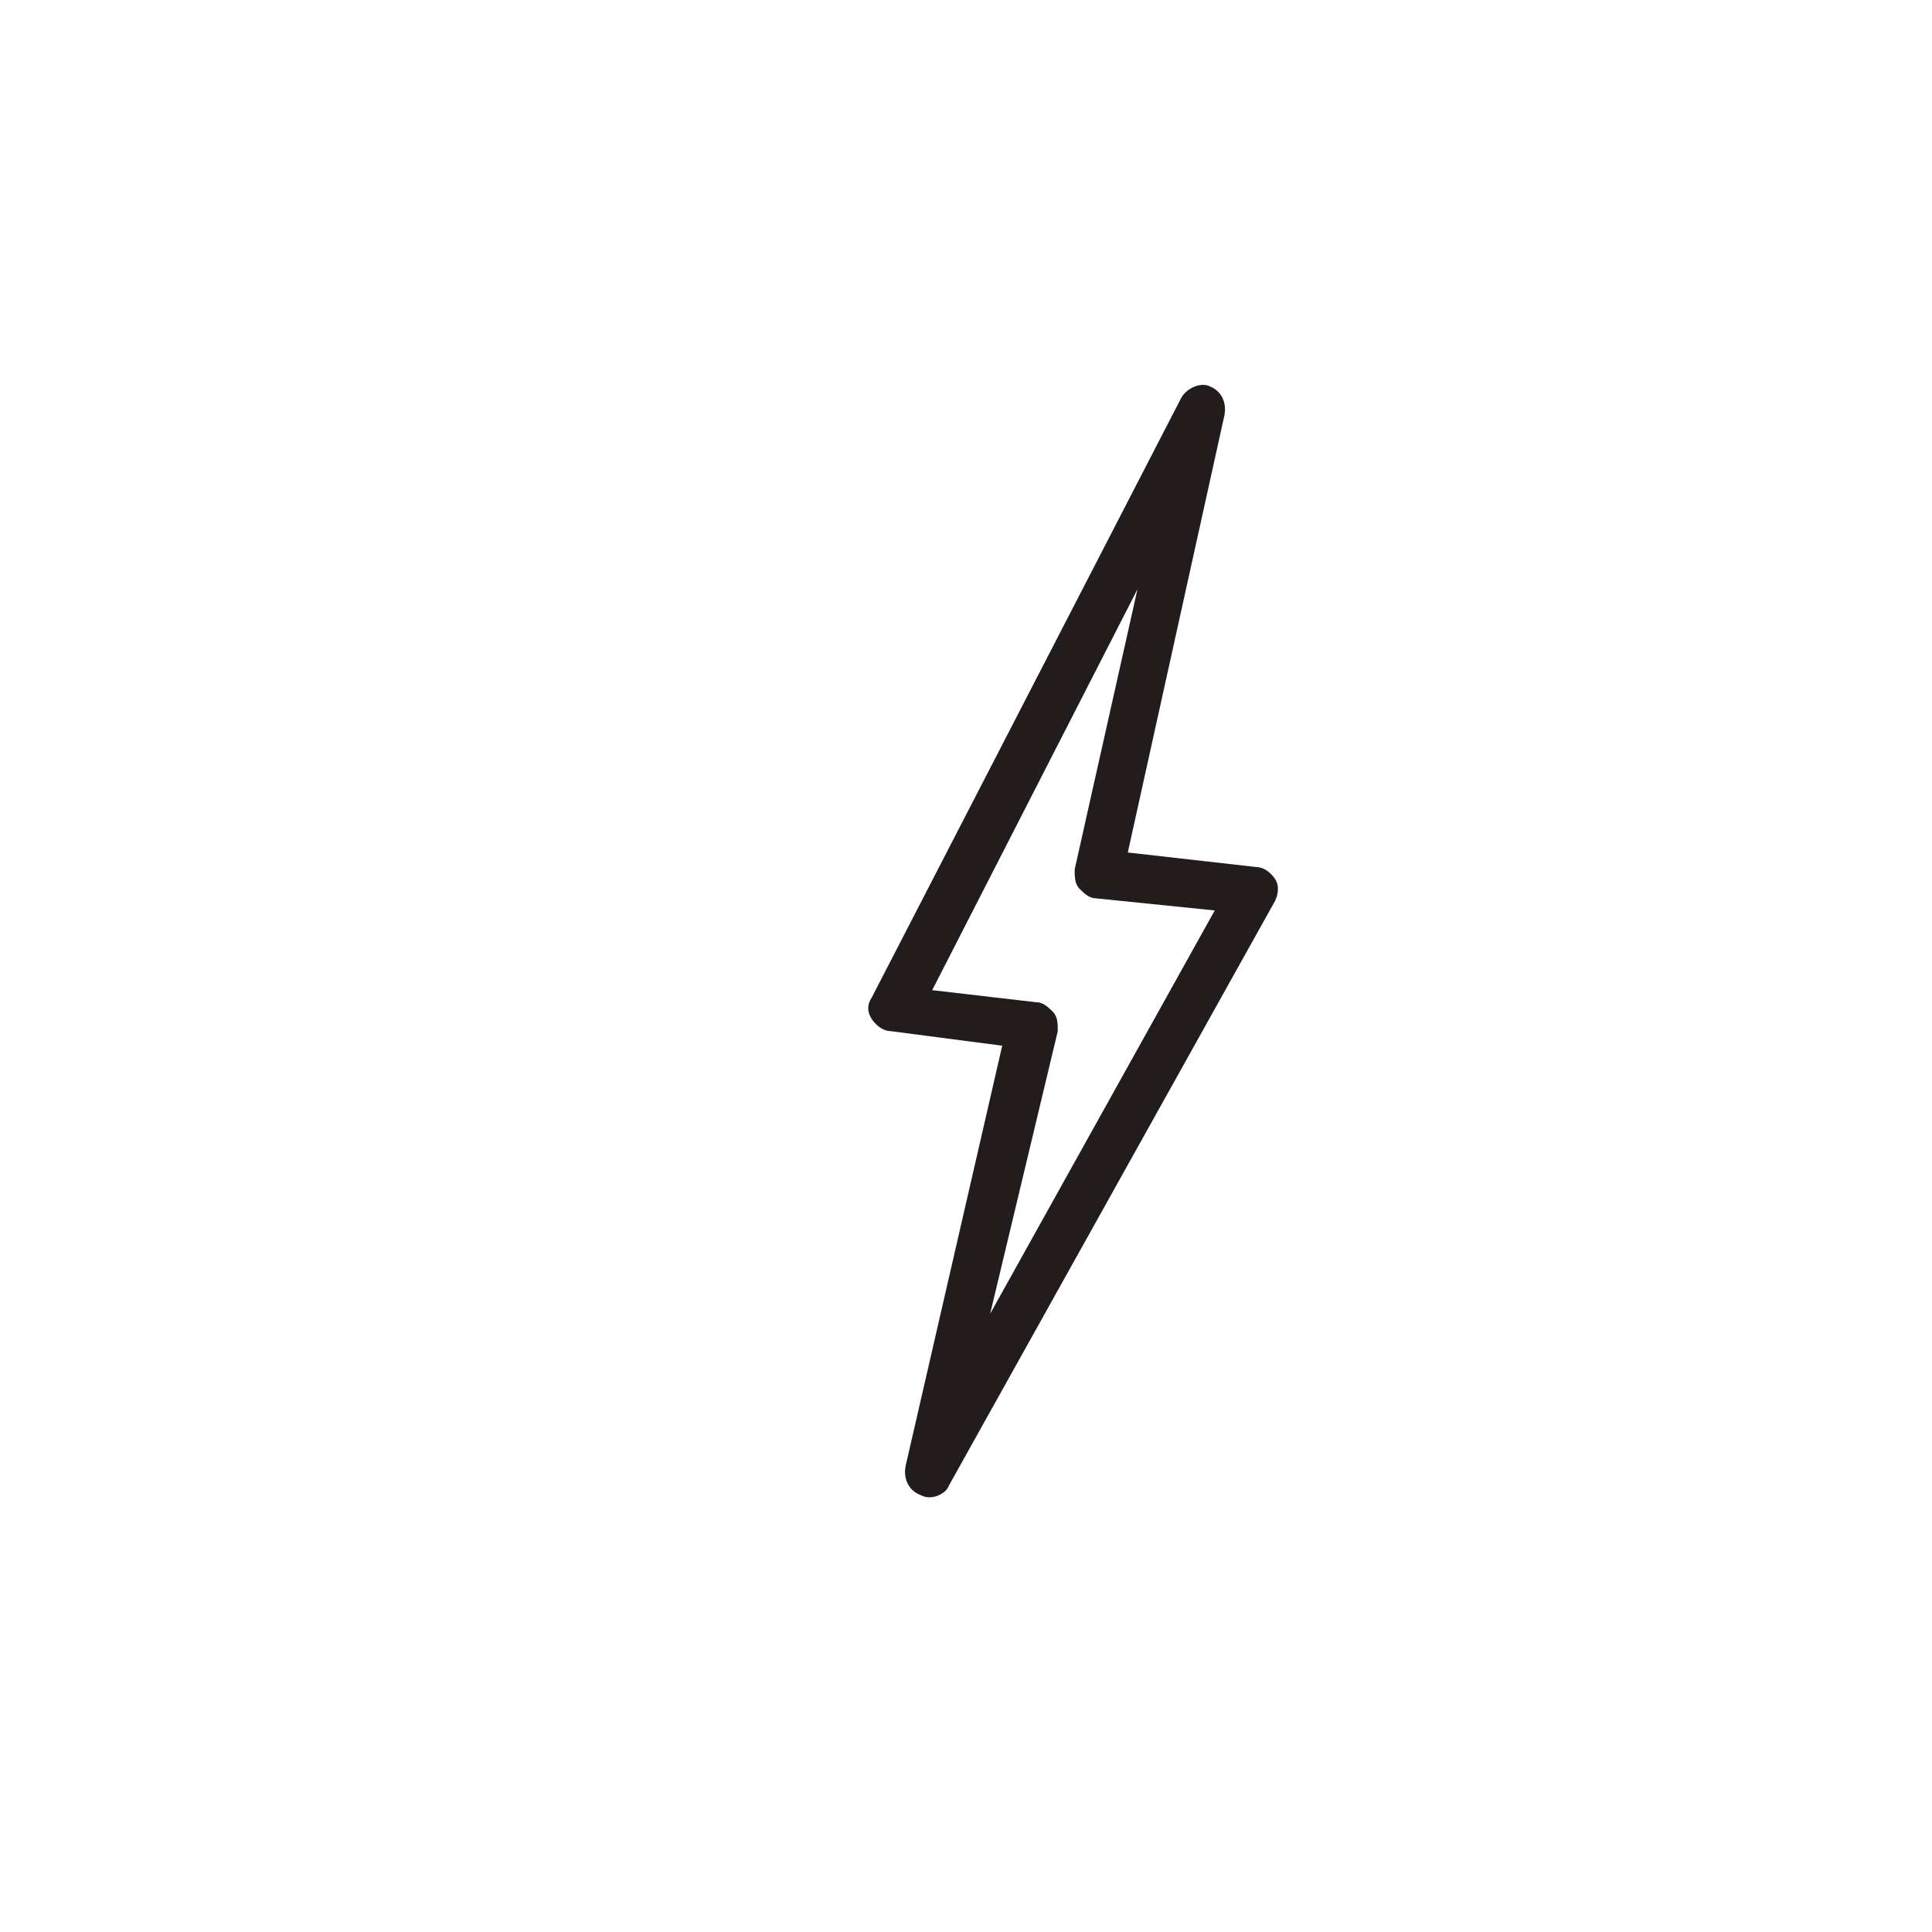 <svg viewBox="0 0 1024 1024"><!-- black lightning bolt border --><path d="M492.8 793.6c-1.28 0-2.56 0-5.12-1.28-6.4-2.56-8.96-8.96-7.68-15.36l51.2-222.72-58.88-7.68c-3.84 0-7.68-2.56-10.24-6.4s-2.56-7.68 0-11.52l163.84-317.44c2.56-5.12 10.24-8.96 15.36-6.4 6.4 2.56 8.96 8.96 7.68 15.36l-51.2 231.68 67.84 7.68c3.84 0 7.68 2.56 10.24 6.4s1.28 8.96 0 11.52L503.04 787.2c-1.28 3.84-6.4 6.4-10.24 6.4z m1.28-268.8l55.04 6.4c3.84 0 6.4 2.56 8.96 5.12 2.56 2.56 2.56 6.4 2.56 10.24L524.8 696.32l119.04-213.76-62.72-6.4c-3.84 0-6.4-2.56-8.96-5.12s-2.56-6.4-2.56-10.24l33.28-148.48L494.08 524.8z" fill="#231C1C" /></svg>